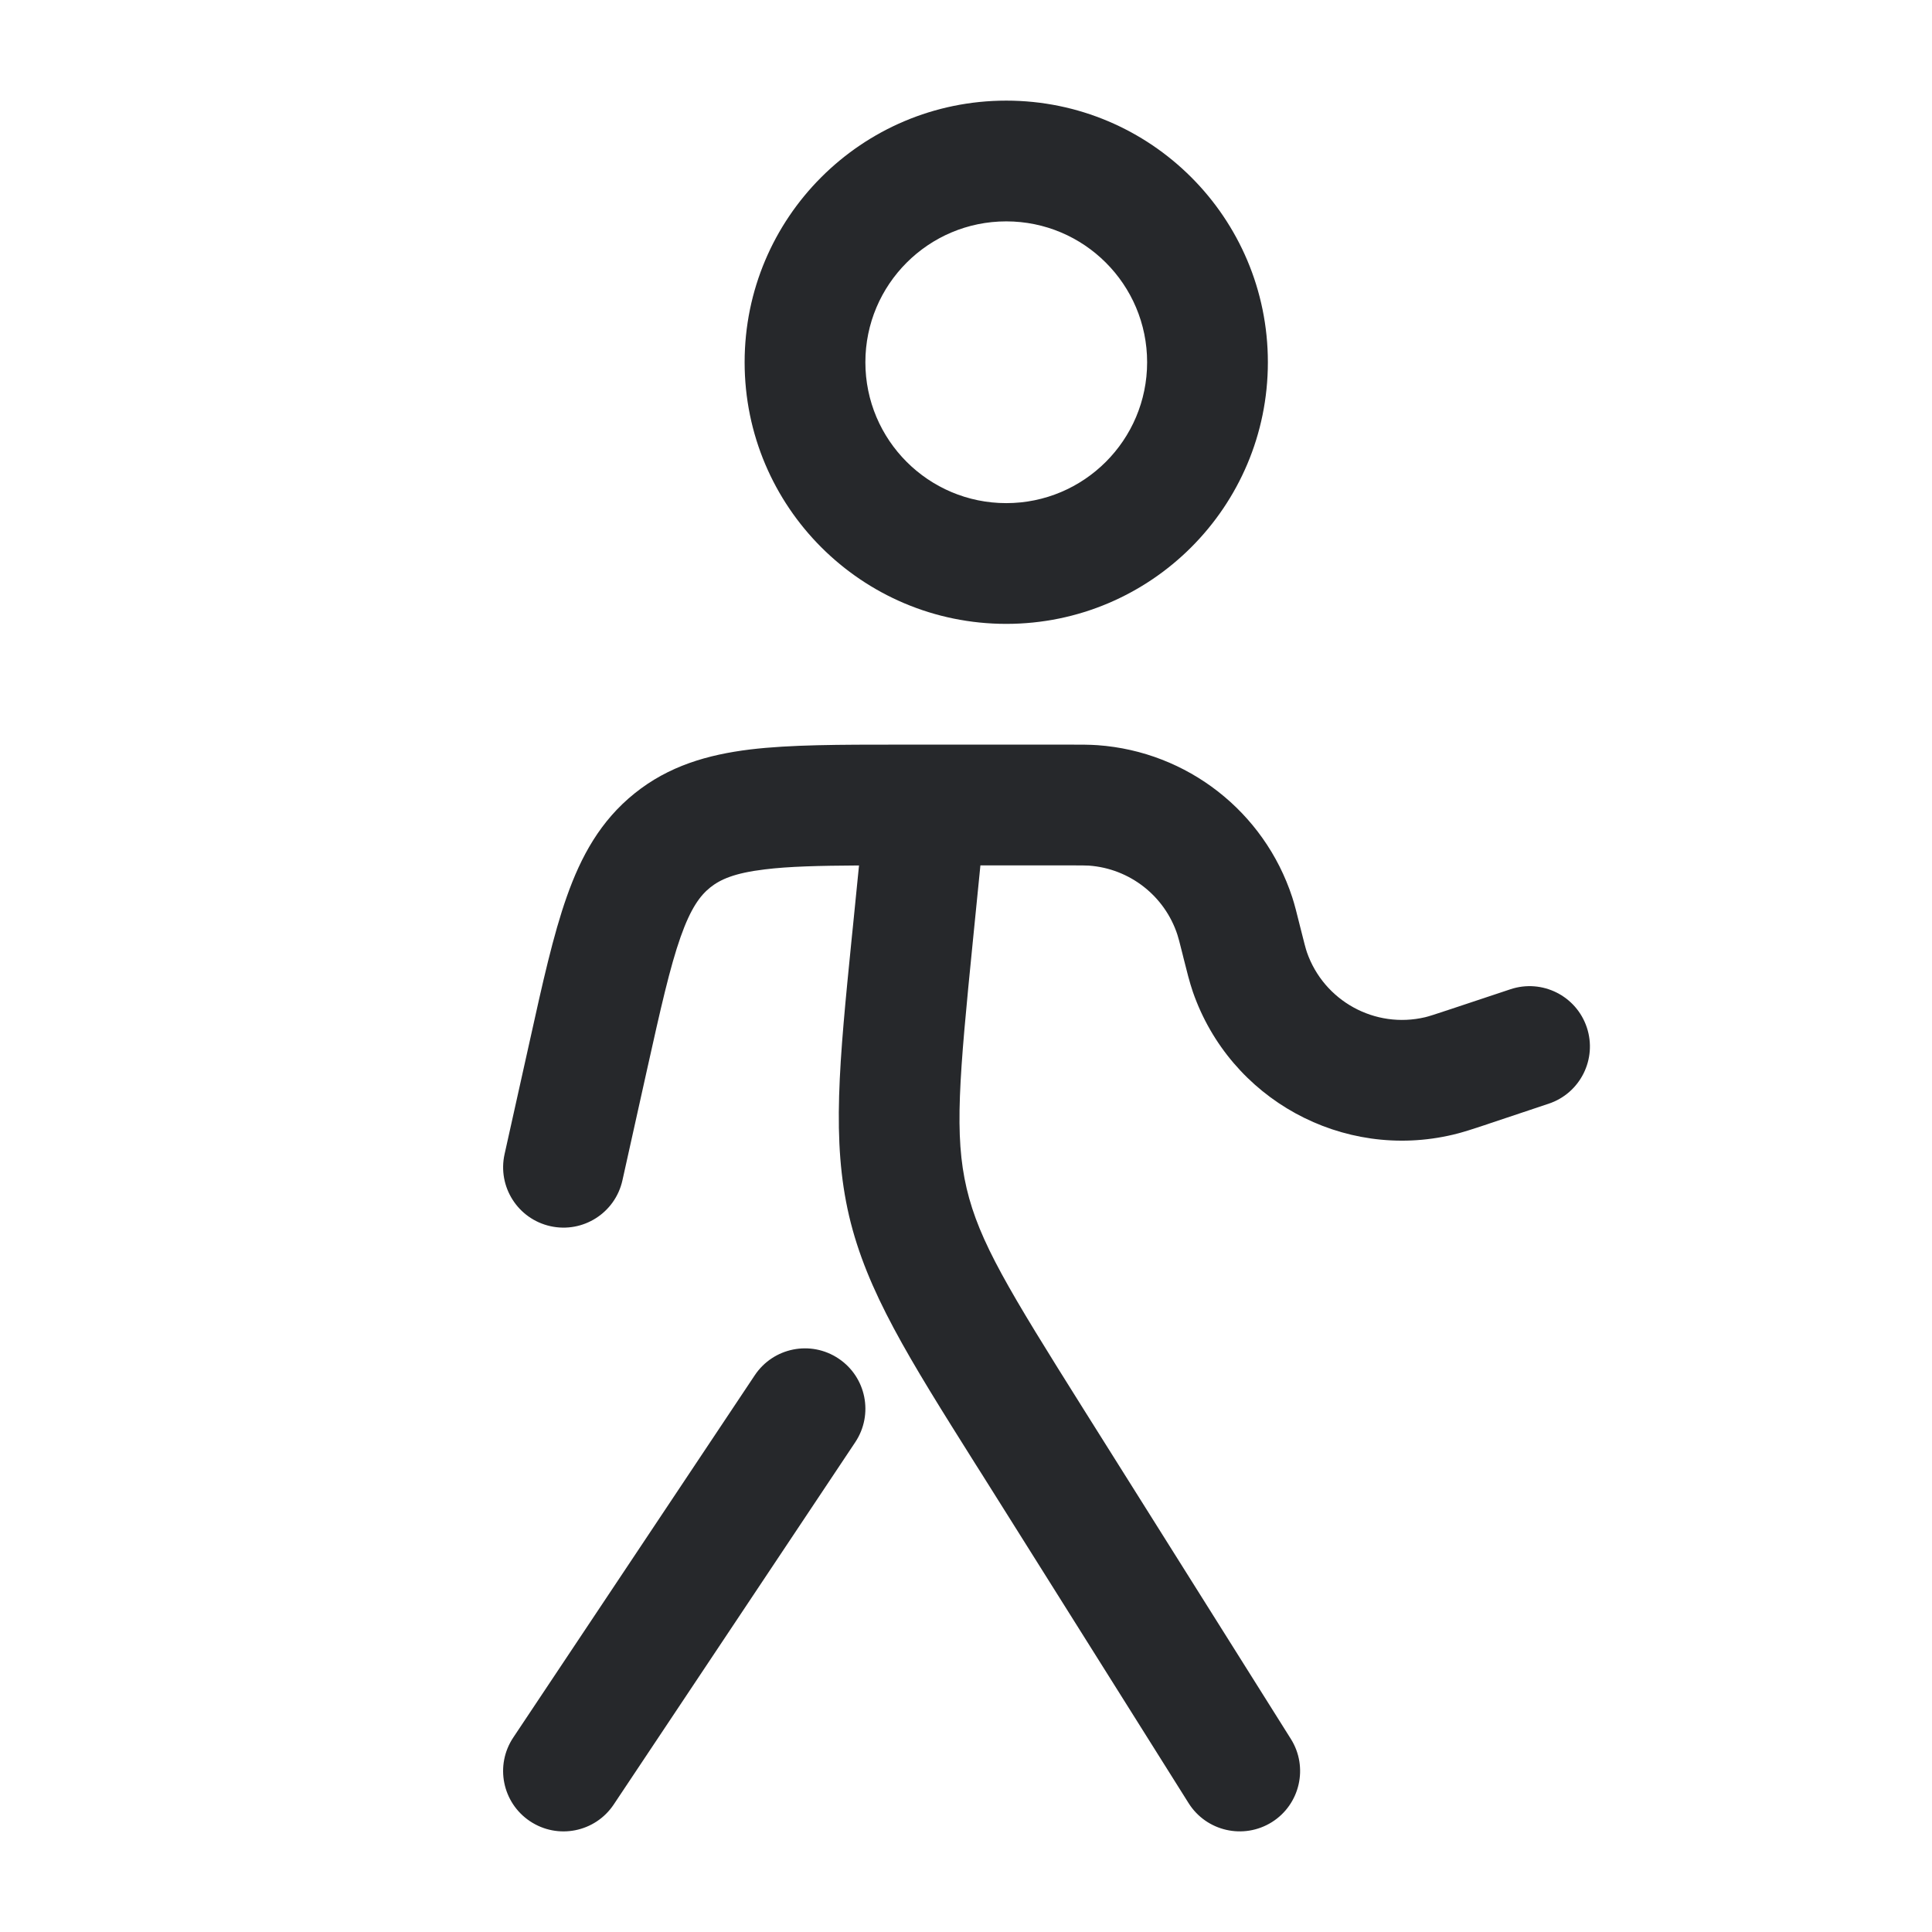 <svg width="24" height="24" viewBox="0 0 24 24" fill="none" xmlns="http://www.w3.org/2000/svg">
<path fill-rule="evenodd" clip-rule="evenodd" d="M12.5 2.75C11.534 2.75 10.75 3.534 10.75 4.5C10.75 5.466 11.534 6.25 12.5 6.25C13.466 6.25 14.25 5.466 14.25 4.5C14.25 3.534 13.466 2.75 12.5 2.75ZM9.25 4.5C9.25 2.705 10.705 1.25 12.5 1.25C14.295 1.25 15.75 2.705 15.75 4.5C15.75 6.295 14.295 7.75 12.5 7.75C10.705 7.75 9.25 6.295 9.25 4.5ZM13.528 10.753C13.49 10.751 13.442 10.75 13.27 10.75H12.179L12.088 11.662C11.914 13.402 11.853 14.101 12.008 14.763C12.164 15.425 12.53 16.024 13.46 17.505L16.035 21.601C16.256 21.951 16.15 22.415 15.8 22.635C15.449 22.855 14.986 22.75 14.765 22.399L12.191 18.303C12.166 18.264 12.142 18.226 12.118 18.188C11.283 16.86 10.768 16.041 10.548 15.106C10.329 14.171 10.425 13.209 10.581 11.648C10.586 11.603 10.59 11.558 10.595 11.512L10.671 10.751C10.17 10.754 9.799 10.763 9.5 10.8C9.123 10.845 8.947 10.925 8.822 11.025C8.698 11.125 8.582 11.279 8.455 11.638C8.322 12.015 8.207 12.526 8.036 13.295L7.732 14.663C7.642 15.067 7.242 15.322 6.837 15.232C6.433 15.142 6.178 14.742 6.268 14.337L6.582 12.926C6.74 12.212 6.873 11.612 7.041 11.138C7.218 10.636 7.46 10.195 7.884 9.855C8.307 9.515 8.79 9.375 9.319 9.31C9.818 9.25 10.433 9.25 11.164 9.25L13.27 9.25C13.278 9.25 13.286 9.25 13.294 9.25C13.431 9.25 13.536 9.25 13.635 9.257C14.749 9.337 15.704 10.083 16.052 11.144C16.083 11.238 16.108 11.341 16.141 11.473L16.147 11.497C16.203 11.721 16.22 11.785 16.235 11.829C16.446 12.435 17.081 12.784 17.705 12.636C17.751 12.625 17.813 12.605 18.033 12.532L18.763 12.289C19.156 12.158 19.581 12.37 19.712 12.763C19.843 13.156 19.63 13.581 19.237 13.711L18.507 13.955C18.496 13.958 18.485 13.962 18.475 13.966C18.303 14.023 18.171 14.067 18.051 14.095C16.678 14.421 15.281 13.654 14.818 12.321C14.778 12.204 14.744 12.069 14.7 11.893C14.698 11.883 14.695 11.872 14.692 11.86C14.65 11.693 14.638 11.647 14.626 11.611C14.468 11.129 14.034 10.79 13.528 10.753ZM10.416 16.876C10.761 17.106 10.854 17.571 10.624 17.916L7.624 22.416C7.394 22.761 6.929 22.854 6.584 22.624C6.239 22.394 6.146 21.929 6.376 21.584L9.376 17.084C9.606 16.739 10.071 16.646 10.416 16.876Z" fill="#26282B"/>
</svg>
